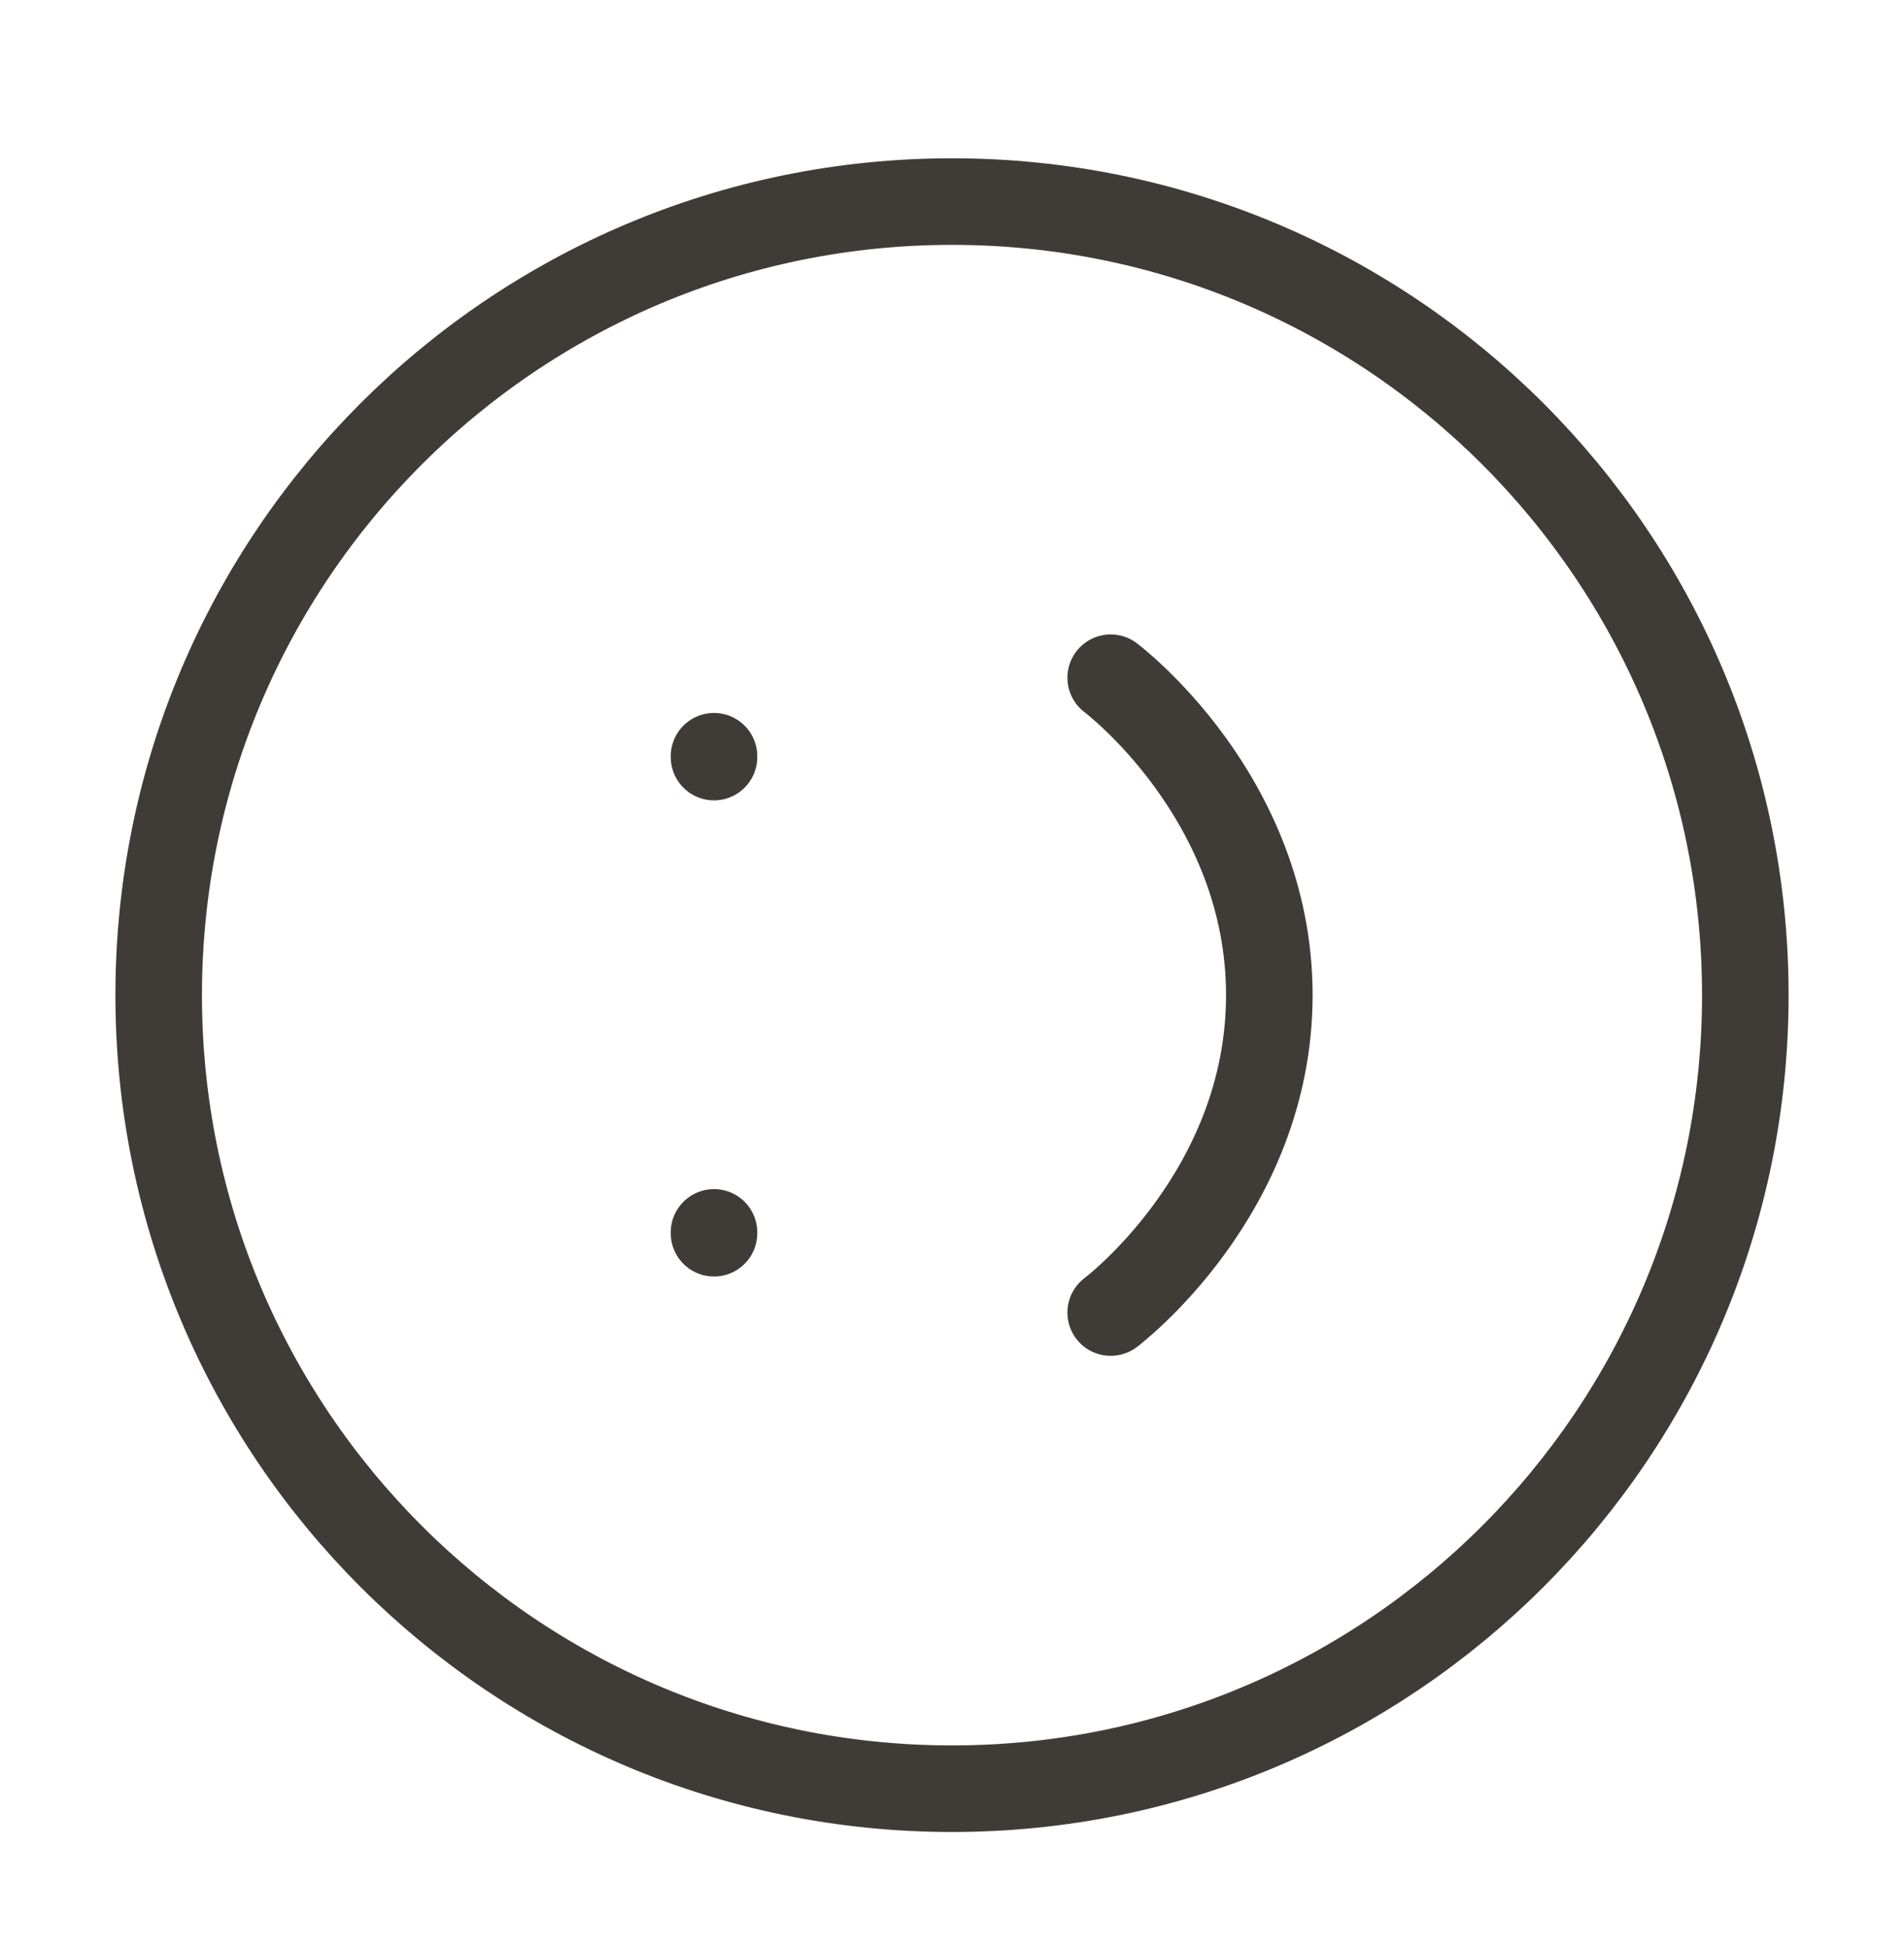 <svg width="44" height="45" viewBox="0 0 44 45" fill="none" xmlns="http://www.w3.org/2000/svg">
<path d="M40.333 22.99C40.333 12.865 32.125 4.657 22 4.657C11.875 4.657 3.667 12.865 3.667 22.99C3.667 33.115 11.875 41.323 22 41.323C32.125 41.323 40.333 33.115 40.333 22.99Z" stroke="#3F3B37" stroke-width="2" stroke-linecap="round" stroke-linejoin="round"/>
<path d="M25.667 30.323C25.667 30.323 29.333 27.573 29.333 22.99C29.333 18.407 25.667 15.657 25.667 15.657" stroke="#3F3B37" stroke-width="2" stroke-linecap="round" stroke-linejoin="round"/>
<path d="M16.5 28.49V28.471" stroke="#3F3B37" stroke-width="2" stroke-linecap="round" stroke-linejoin="round"/>
<path d="M16.5 17.49V17.471" stroke="#3F3B37" stroke-width="2" stroke-linecap="round" stroke-linejoin="round"/>
</svg>
